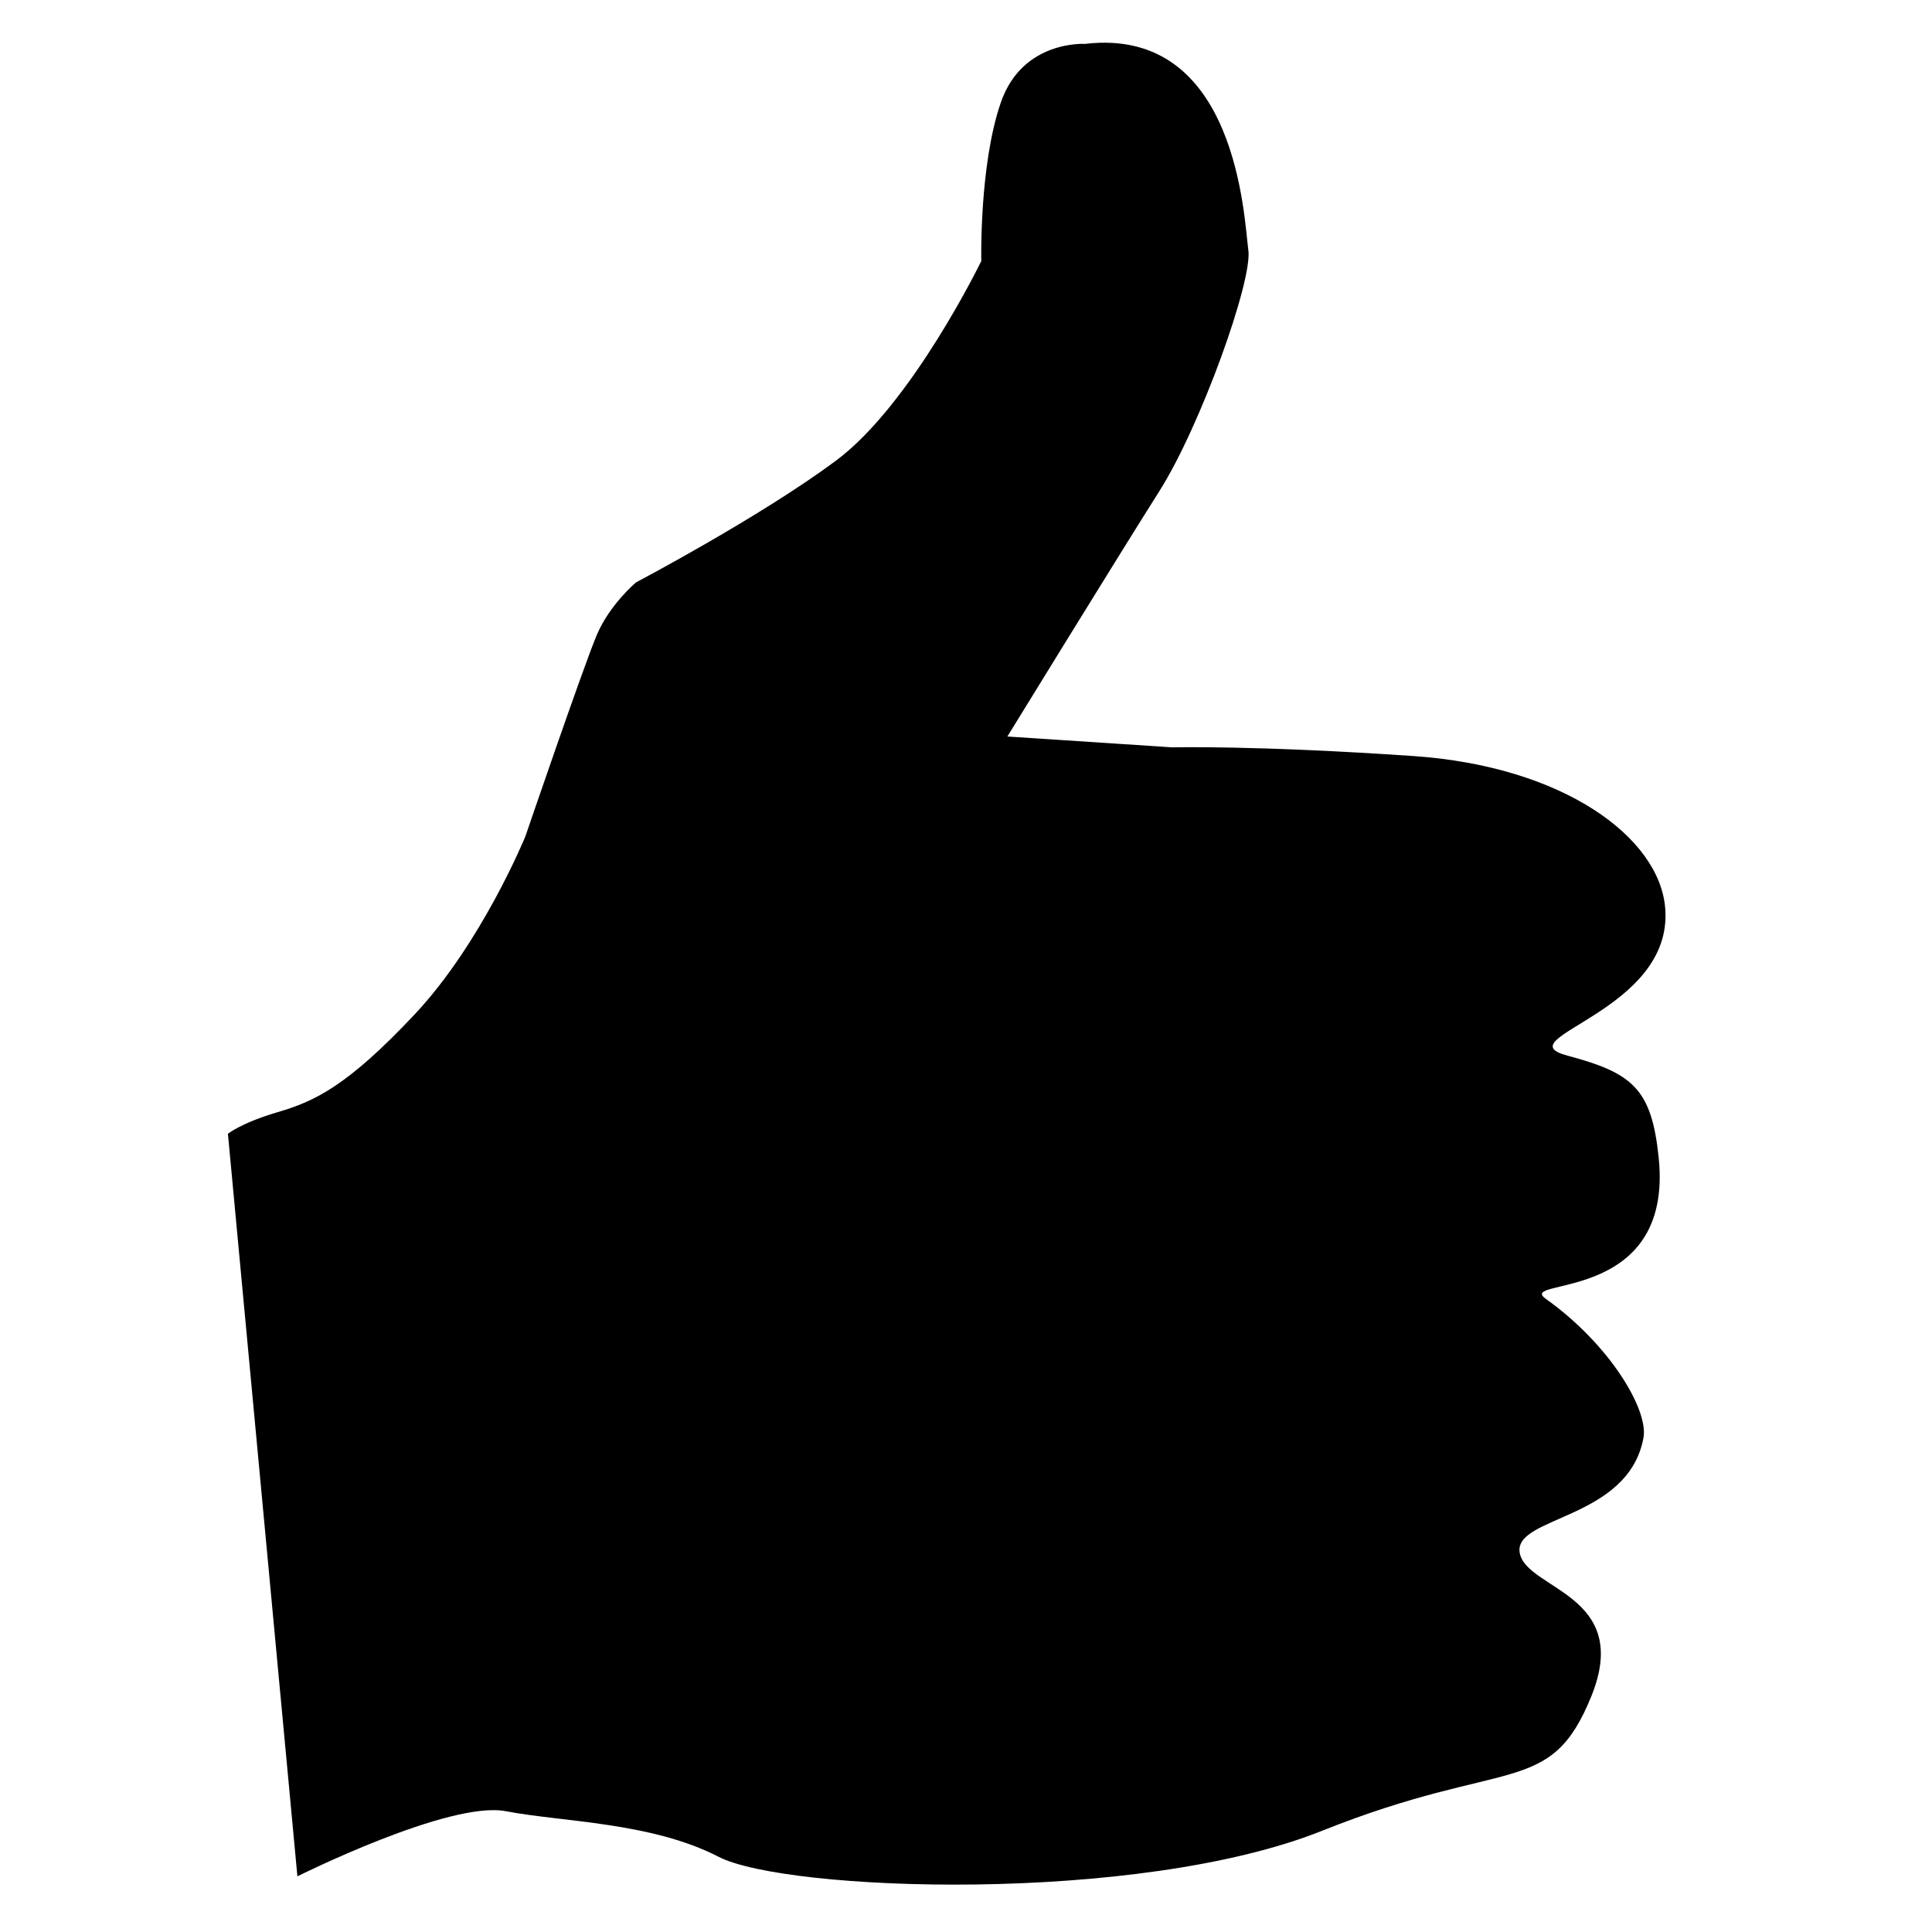 <svg  
  id="thumbsup"
  viewBox="0 0 200 200"
  version="1.1"
  y="0px"
  x="0px"
  >
<path
  stroke-width="6"
  stroke-miterlimit="10"
  d="m112.37 4.544s-6.518-0.448-8.766 6.069-2.02 16.407-2.02 16.407-7.191 14.834-15.058 20.678-20.677 12.585-20.677 12.585-2.696 2.248-4.046 5.395c-1.349 3.146-7.416 20.902-7.416 20.902s-4.496 11.014-11.463 18.43c-6.968 7.417-10.339 8.991-14.16 10.114-3.82 1.123-5.169 2.248-5.169 2.248l7.192 76.866s15.732-7.866 21.576-6.743 15.059 1.123 22.026 4.72c6.967 3.597 43.377 4.943 62.481-2.697s23.6-3.371 27.87-13.935-6.745-11.014-7.418-14.834 11.238-3.371 12.812-11.912c0.529-2.873-3.438-9.617-10.113-14.384-3.147-2.248 13.26 0.674 11.687-14.609-0.734-7.144-2.698-8.765-9.44-10.563-6.741-1.798 11.014-4.495 10.114-15.284-0.611-7.336-10.548-14.668-26.071-15.732-16.406-1.123-24.947-0.898-24.947-0.898l-17.081-1.124s11.463-18.654 15.732-25.397c4.27-6.742 9.663-21.801 9.214-24.947-0.44-3.158-1.12-23.162-16.85-21.364z"
  />
</svg>
